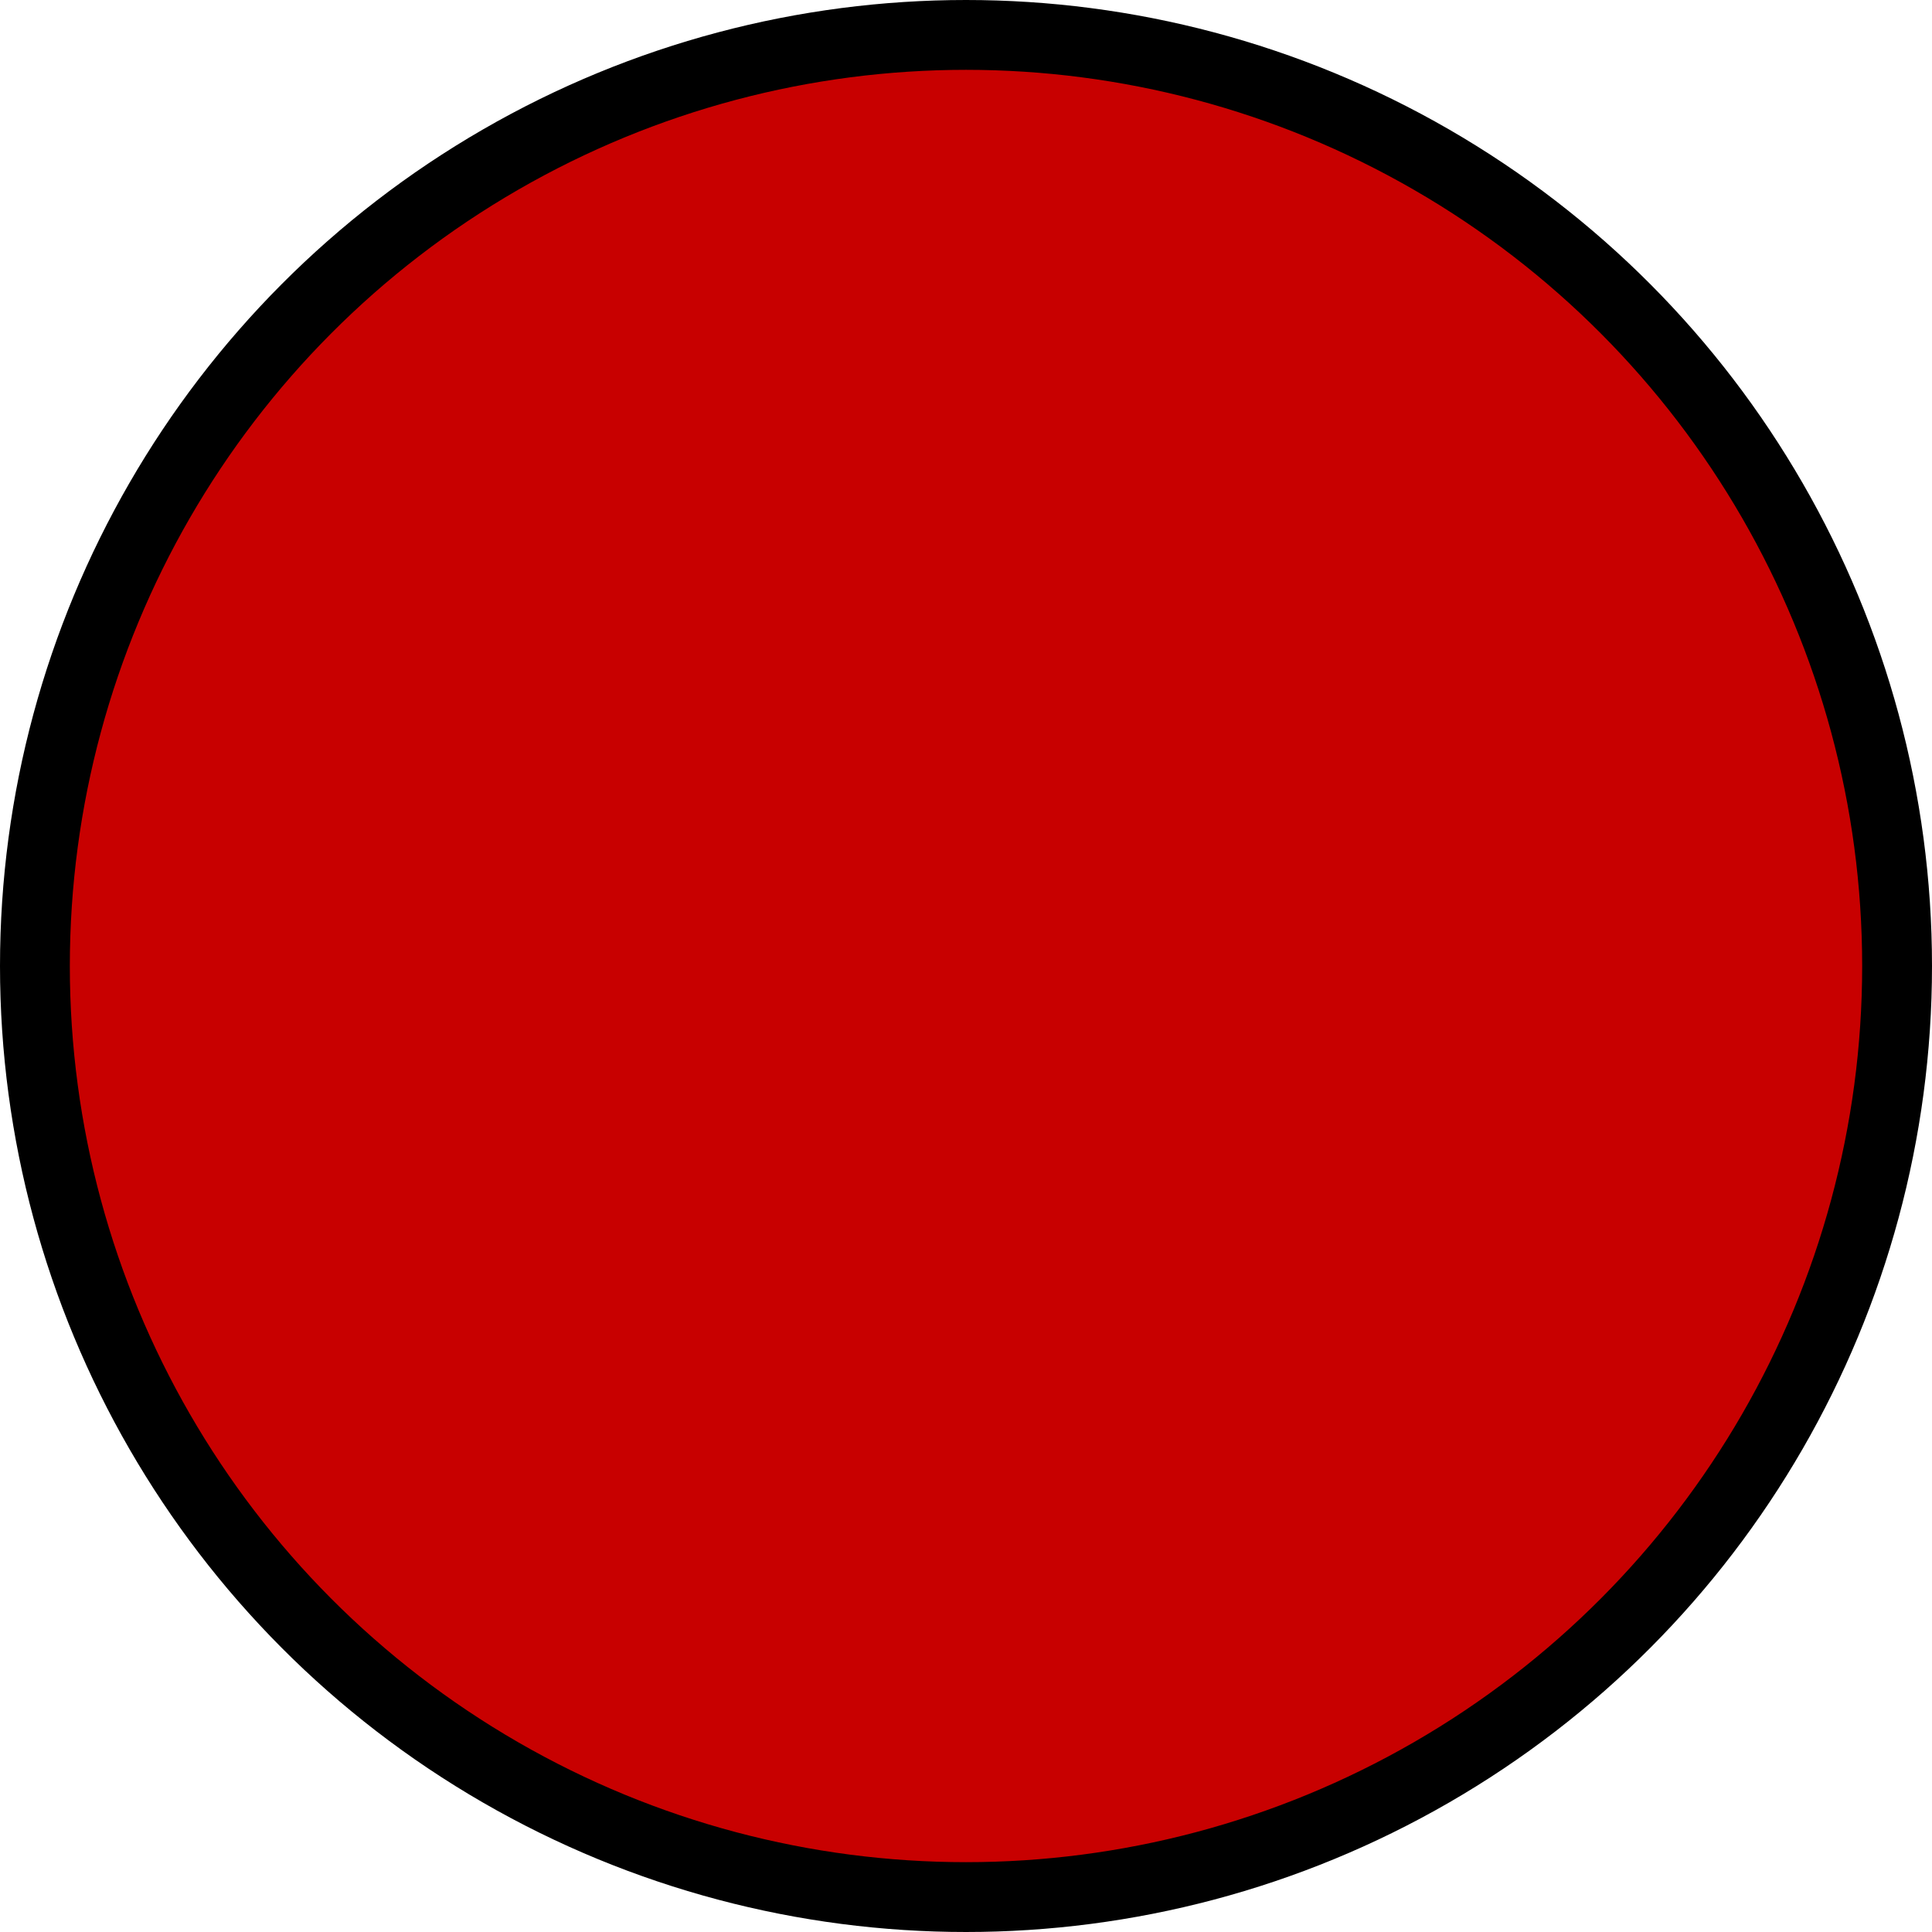<!-- Generator: Gravit.io --><svg xmlns="http://www.w3.org/2000/svg" style="isolation:isolate" viewBox="369.5 207.5 83 83" width="83" height="83" xmlns:xlink="http://www.w3.org/1999/xlink"><circle fill="rgb(200, 0, 0)" stroke="rgb(0, 0, 0)" stroke-linecap="butt" stroke-linejoin="miter" stroke-miterlimit="3" stroke-width="3" cx="411" cy="249" r="40" vector-effect="non-scaling-stroke" /></svg>